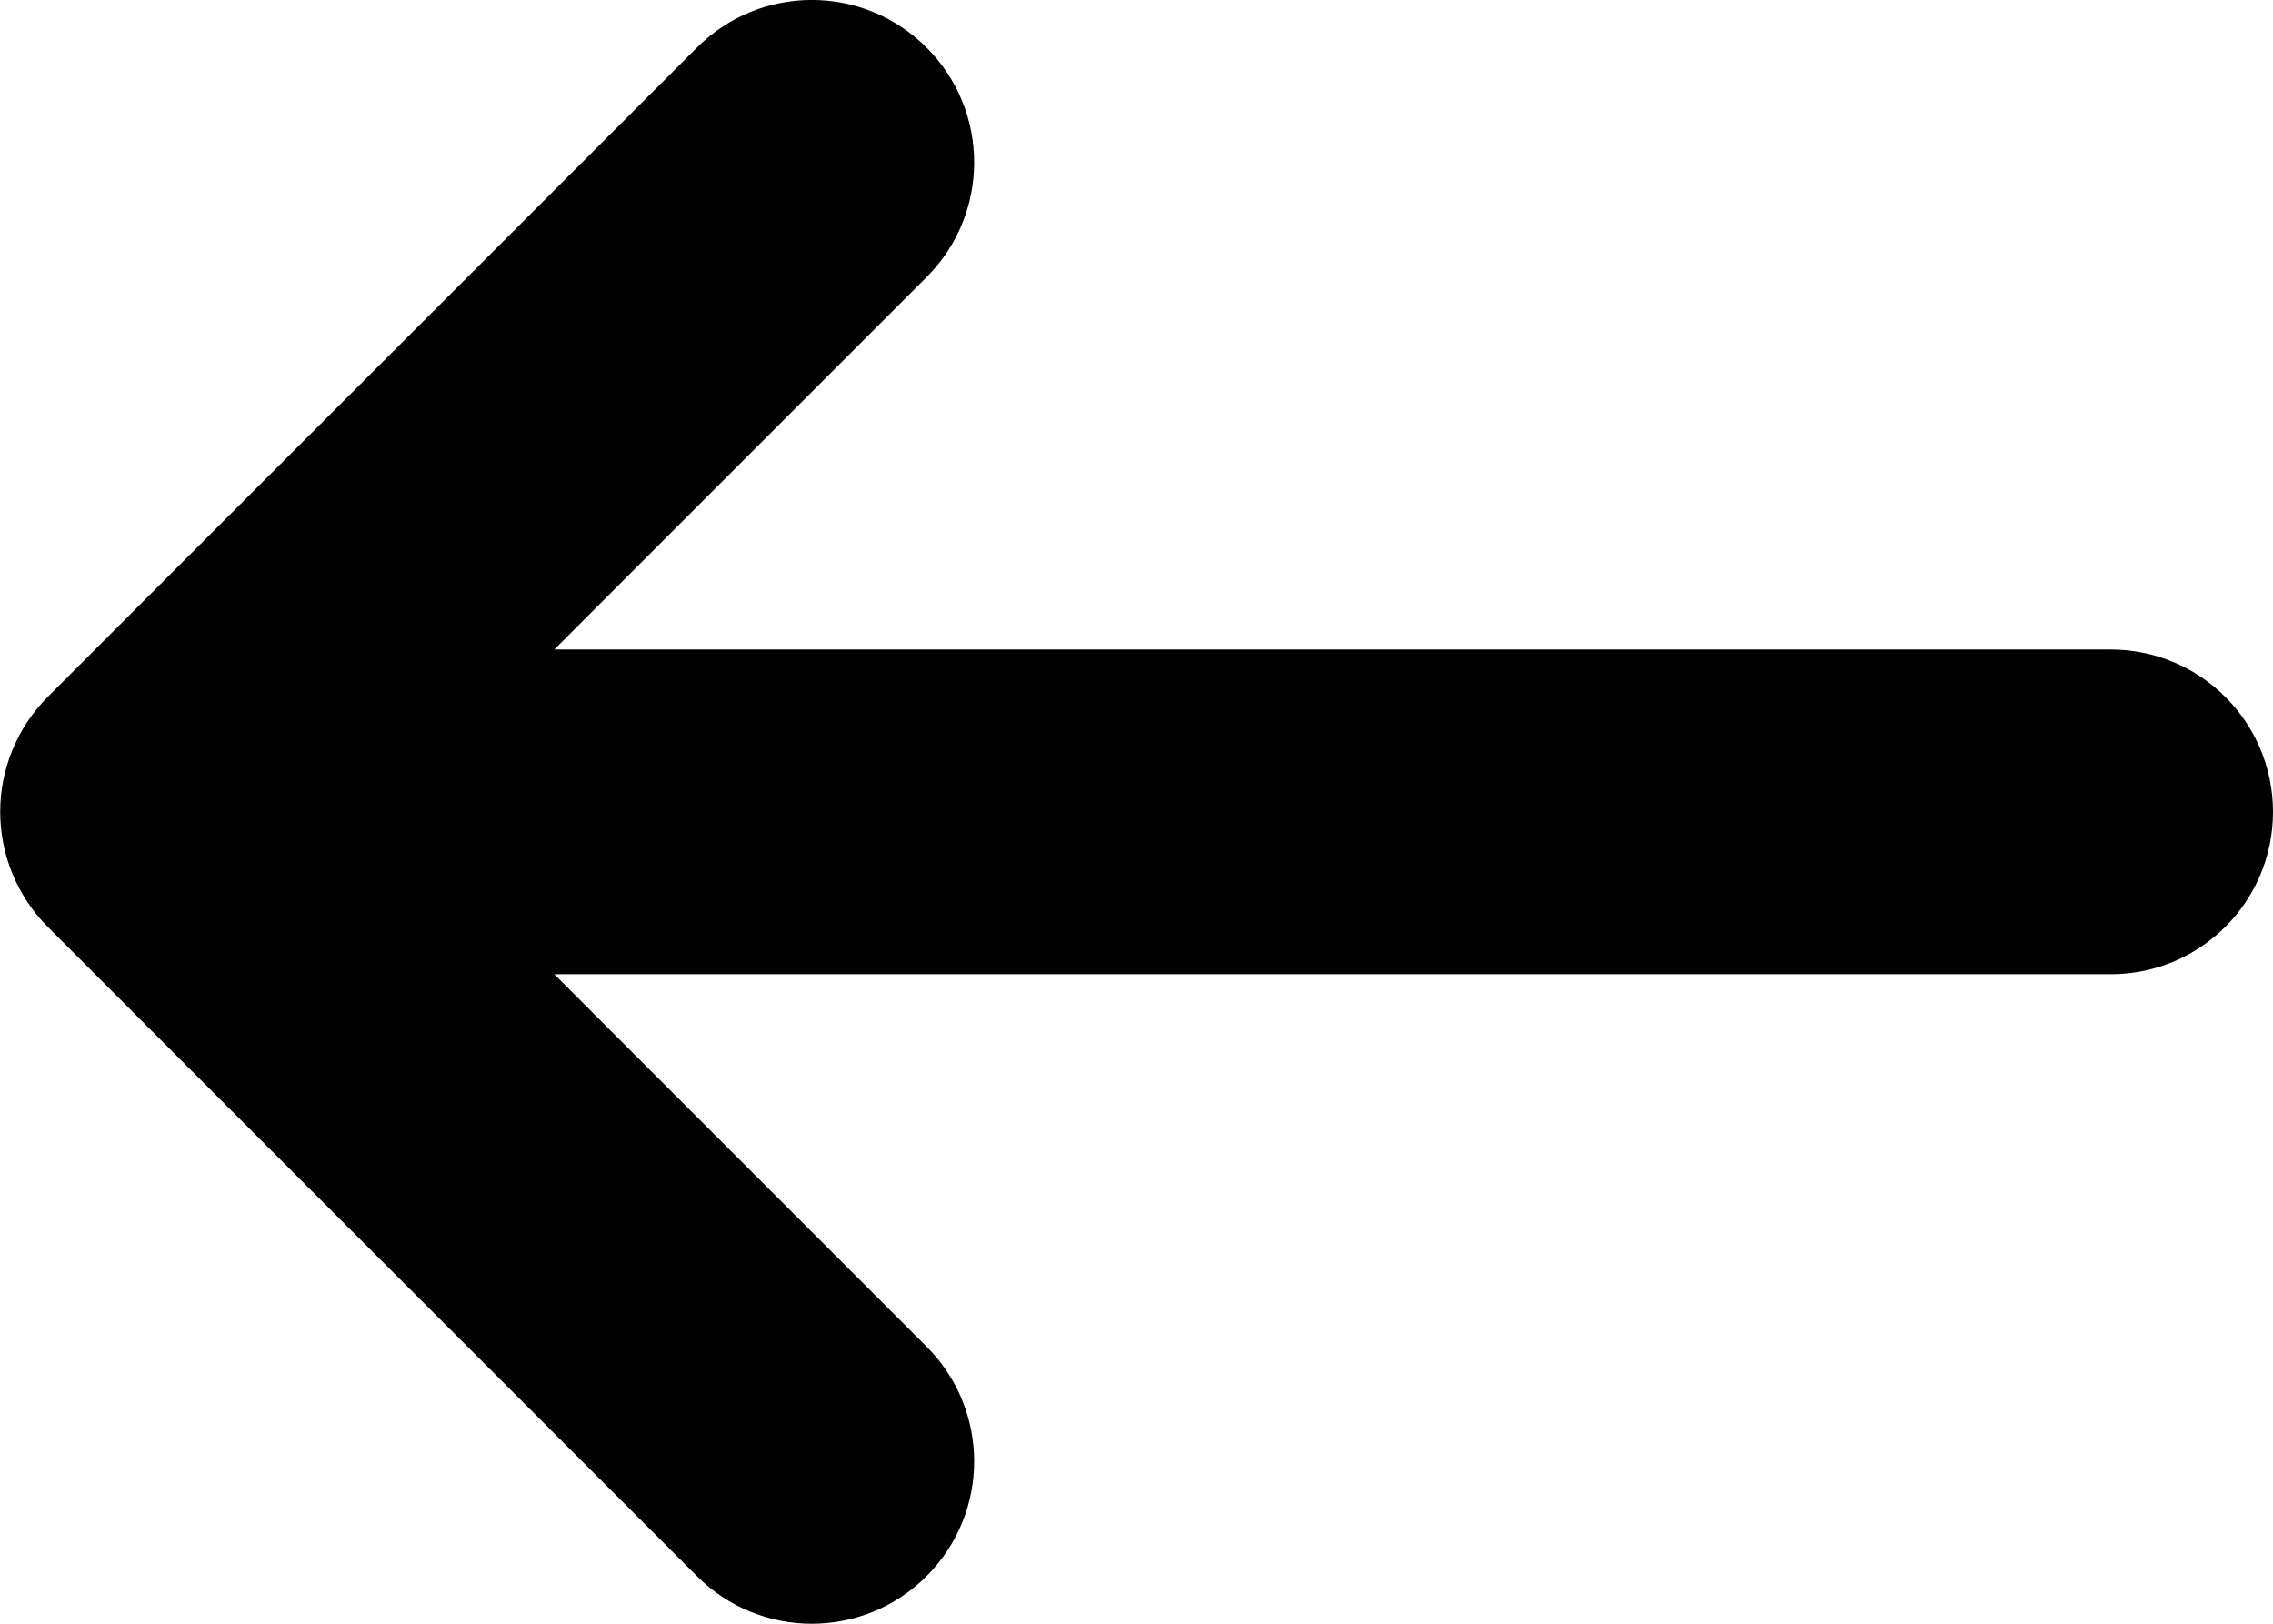 <?xml version="1.0" encoding="iso-8859-1"?>
<!-- Generator: Adobe Illustrator 22.0.1, SVG Export Plug-In . SVG Version: 6.00 Build 0)  -->
<svg version="1.1" id="Layer_1" xmlns="http://www.w3.org/2000/svg" xmlns:xlink="http://www.w3.org/1999/xlink" x="0px" y="0px"
	 viewBox="0 0 14 10" style="enable-background:new 0 0 14 10;" xml:space="preserve">
<path d="M14,5c0,0.552-0.447,1-1,1H3.414l2.293,2.293c0.391,0.391,0.391,1.023,0,1.414C5.512,9.902,5.256,10,5,10
	S4.488,9.902,4.293,9.707L0.294,5.708C0.201,5.615,0.128,5.505,0.077,5.382c-0.101-0.244-0.101-0.52,0-0.764
	c0.051-0.123,0.124-0.233,0.217-0.326l3.999-3.999c0.391-0.391,1.023-0.391,1.414,0s0.391,1.023,0,1.414L3.414,4H13
	C13.553,4,14,4.448,14,5z"/>
</svg>
